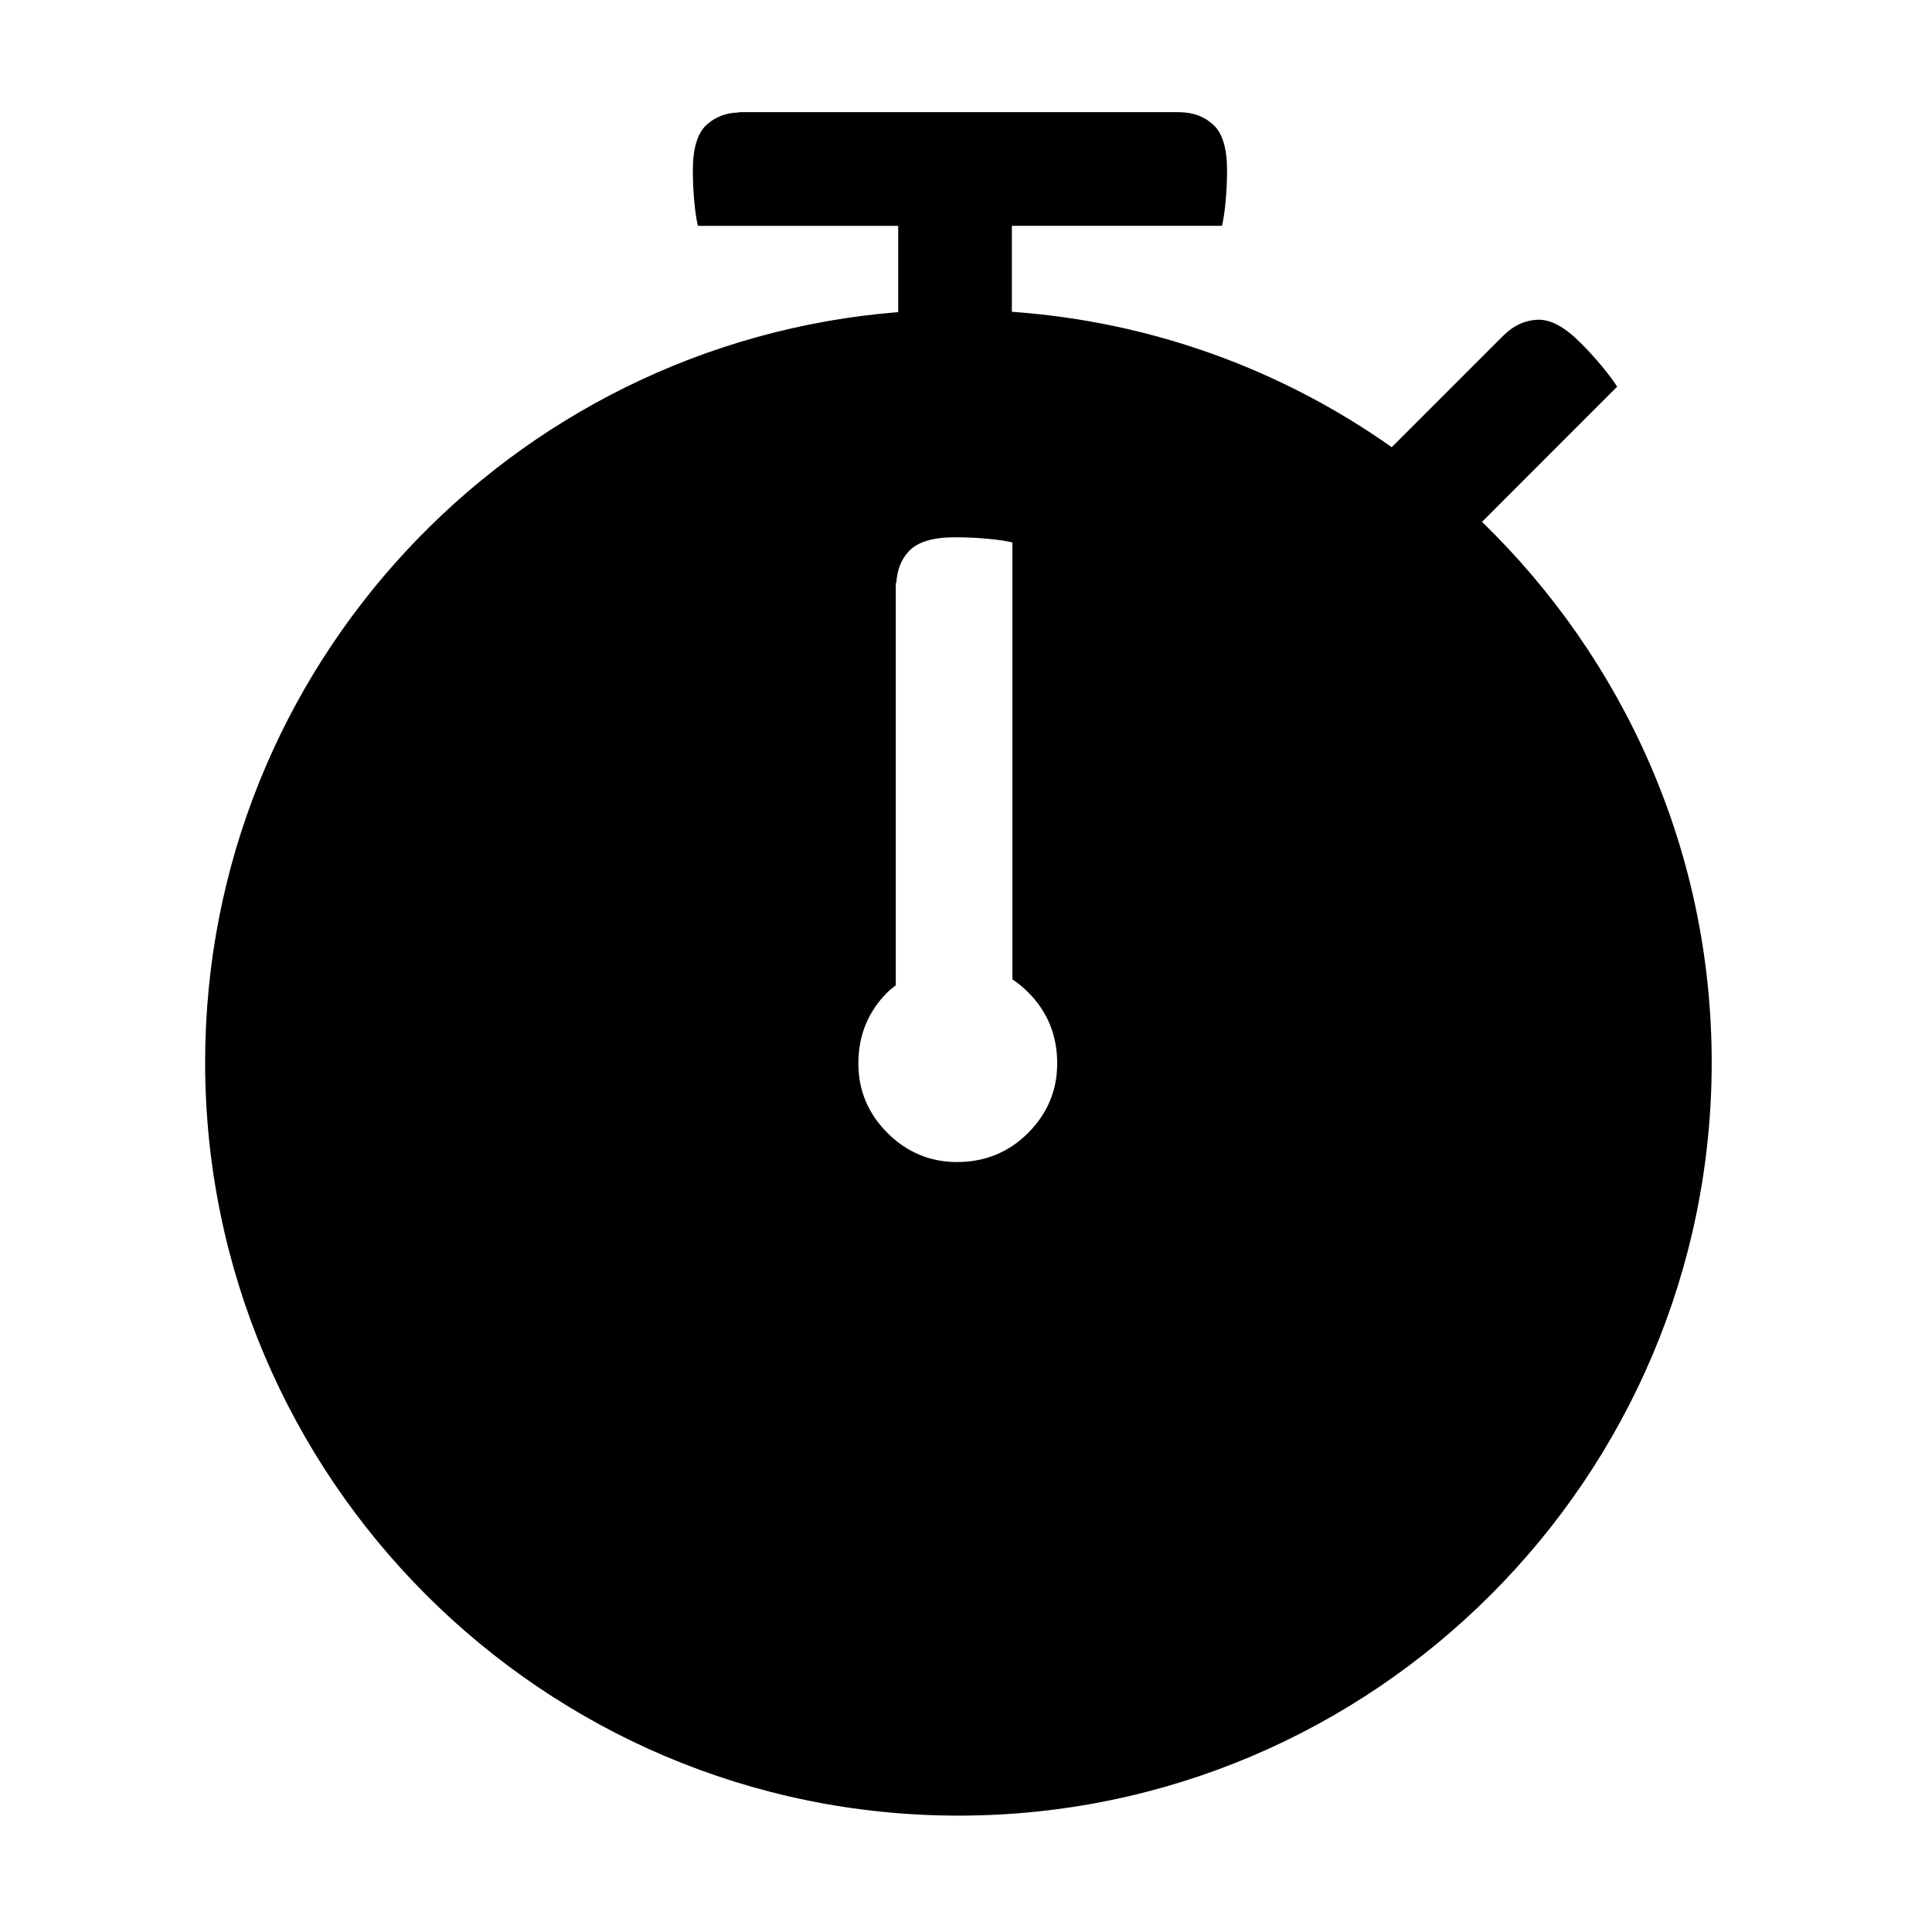 <?xml version="1.0" encoding="iso-8859-1"?>
<!-- Generator: Adobe Illustrator 17.1.0, SVG Export Plug-In . SVG Version: 6.00 Build 0)  -->
<!DOCTYPE svg PUBLIC "-//W3C//DTD SVG 1.1//EN" "http://www.w3.org/Graphics/SVG/1.1/DTD/svg11.dtd">
<svg version="1.1" xmlns="http://www.w3.org/2000/svg" xmlns:xlink="http://www.w3.org/1999/xlink" x="0px" y="0px"
	 viewBox="0 0 34 34" style="enable-background:new 0 0 34 34;" xml:space="preserve">
<g id="BLOCKS" style="display:none;">
	<rect x="0.026" y="0.022" style="display:inline;fill:#CCCACB;" width="34" height="34"/>
</g>
<g id="INNER_GUDIES">
</g>
<g id="MAIN_GUIDES">
</g>
<g id="ICONS">
	<g>
		<path d="M26.081,9.184l1.833-1.834l0.006-0.006l0.539-0.539C28.406,6.72,28.32,6.603,28.2,6.456
			c-0.122-0.147-0.251-0.29-0.389-0.427c-0.277-0.277-0.527-0.411-0.752-0.402c-0.222,0.009-0.419,0.099-0.59,0.268l-0.001-0.001
			l-1.976,1.976c-1.918-1.355-4.207-2.208-6.685-2.383V3.974h2.948h0.008h0.742c0.023-0.096,0.045-0.235,0.063-0.42
			c0.017-0.185,0.026-0.372,0.026-0.562c0-0.381-0.08-0.646-0.24-0.795c-0.159-0.147-0.356-0.22-0.591-0.222V1.974h-7.758v0.005
			c-0.225,0.006-0.417,0.076-0.572,0.219c-0.16,0.149-0.24,0.414-0.24,0.795c0,0.19,0.009,0.378,0.026,0.562
			c0.018,0.184,0.039,0.324,0.063,0.42h0.723h0.027h2.775v1.518C8.992,6.035,3.61,11.743,3.61,18.695
			c0,7.31,5.947,13.257,13.257,13.257c7.309,0,13.256-5.947,13.256-13.257C30.123,14.965,28.568,11.596,26.081,9.184z
			 M15.618,19.938c-0.342-0.342-0.512-0.75-0.512-1.224c0-0.493,0.171-0.911,0.512-1.252c0.046-0.047,0.097-0.082,0.146-0.122v-7.08
			h0.01c0.012-0.218,0.079-0.407,0.219-0.558c0.153-0.165,0.425-0.247,0.816-0.247c0.195,0,0.388,0.009,0.577,0.027
			c0.189,0.018,0.333,0.04,0.431,0.064v0.714v0.056v6.919c0.097,0.065,0.189,0.14,0.276,0.227c0.342,0.341,0.512,0.759,0.512,1.252
			c0,0.474-0.171,0.882-0.512,1.224c-0.341,0.341-0.759,0.512-1.252,0.512C16.367,20.449,15.959,20.279,15.618,19.938z"/>
	</g>
</g>
<g id="TITLES">
</g>
</svg>
